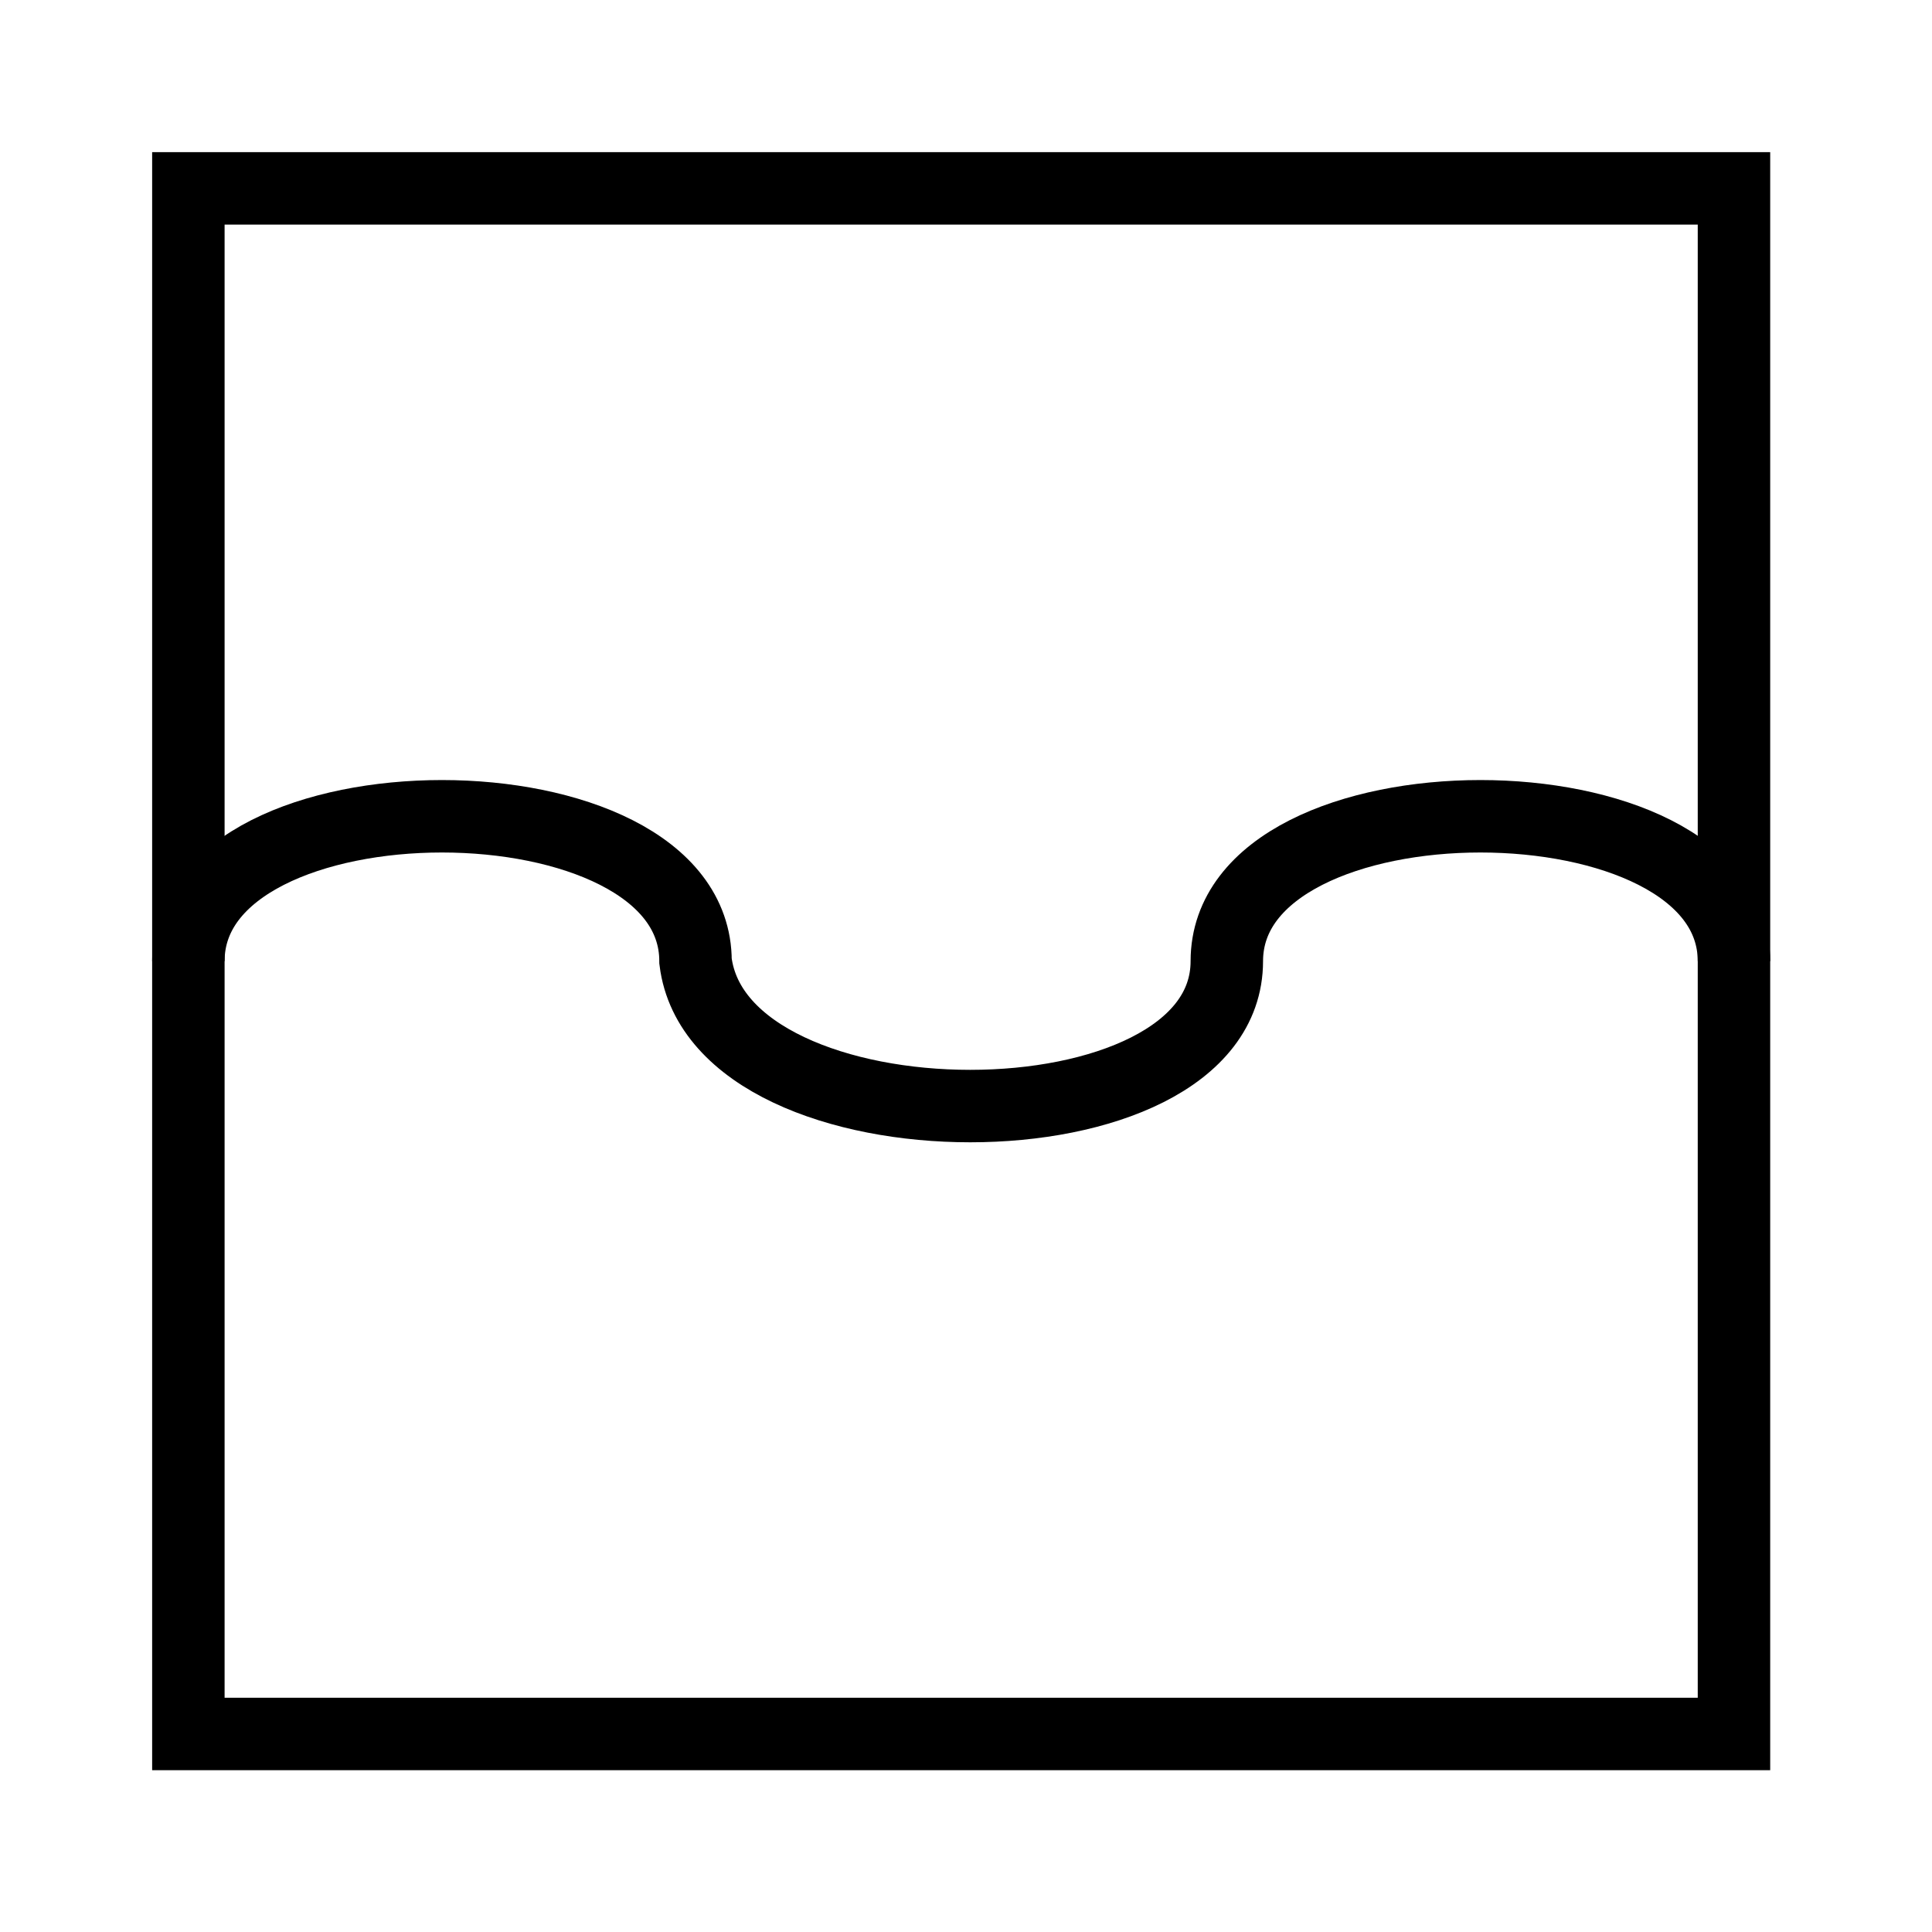 <?xml version="1.0" encoding="utf-8"?>
<!-- Generator: Adobe Illustrator 16.0.0, SVG Export Plug-In . SVG Version: 6.00 Build 0)  -->
<!DOCTYPE svg PUBLIC "-//W3C//DTD SVG 1.1//EN" "http://www.w3.org/Graphics/SVG/1.1/DTD/svg11.dtd">
<svg version="1.1" id="Version_1.0" xmlns="http://www.w3.org/2000/svg" xmlns:xlink="http://www.w3.org/1999/xlink" x="0px" y="0px"
	 width="400px" height="400px" viewBox="0 0 400 400" enable-background="new 0 0 400 400" xml:space="preserve">
<g id="main">
	<polygon fill="none" stroke="#000000" stroke-width="15" points="39,39 39,359 359,359 359,39 	"/>
	<path fill="none" stroke="#000000" stroke-width="15" d="M39,199c0-40,105-40,105,0c5,40,110,40,110,0s105-40,105,0"/>
</g>
</svg>
